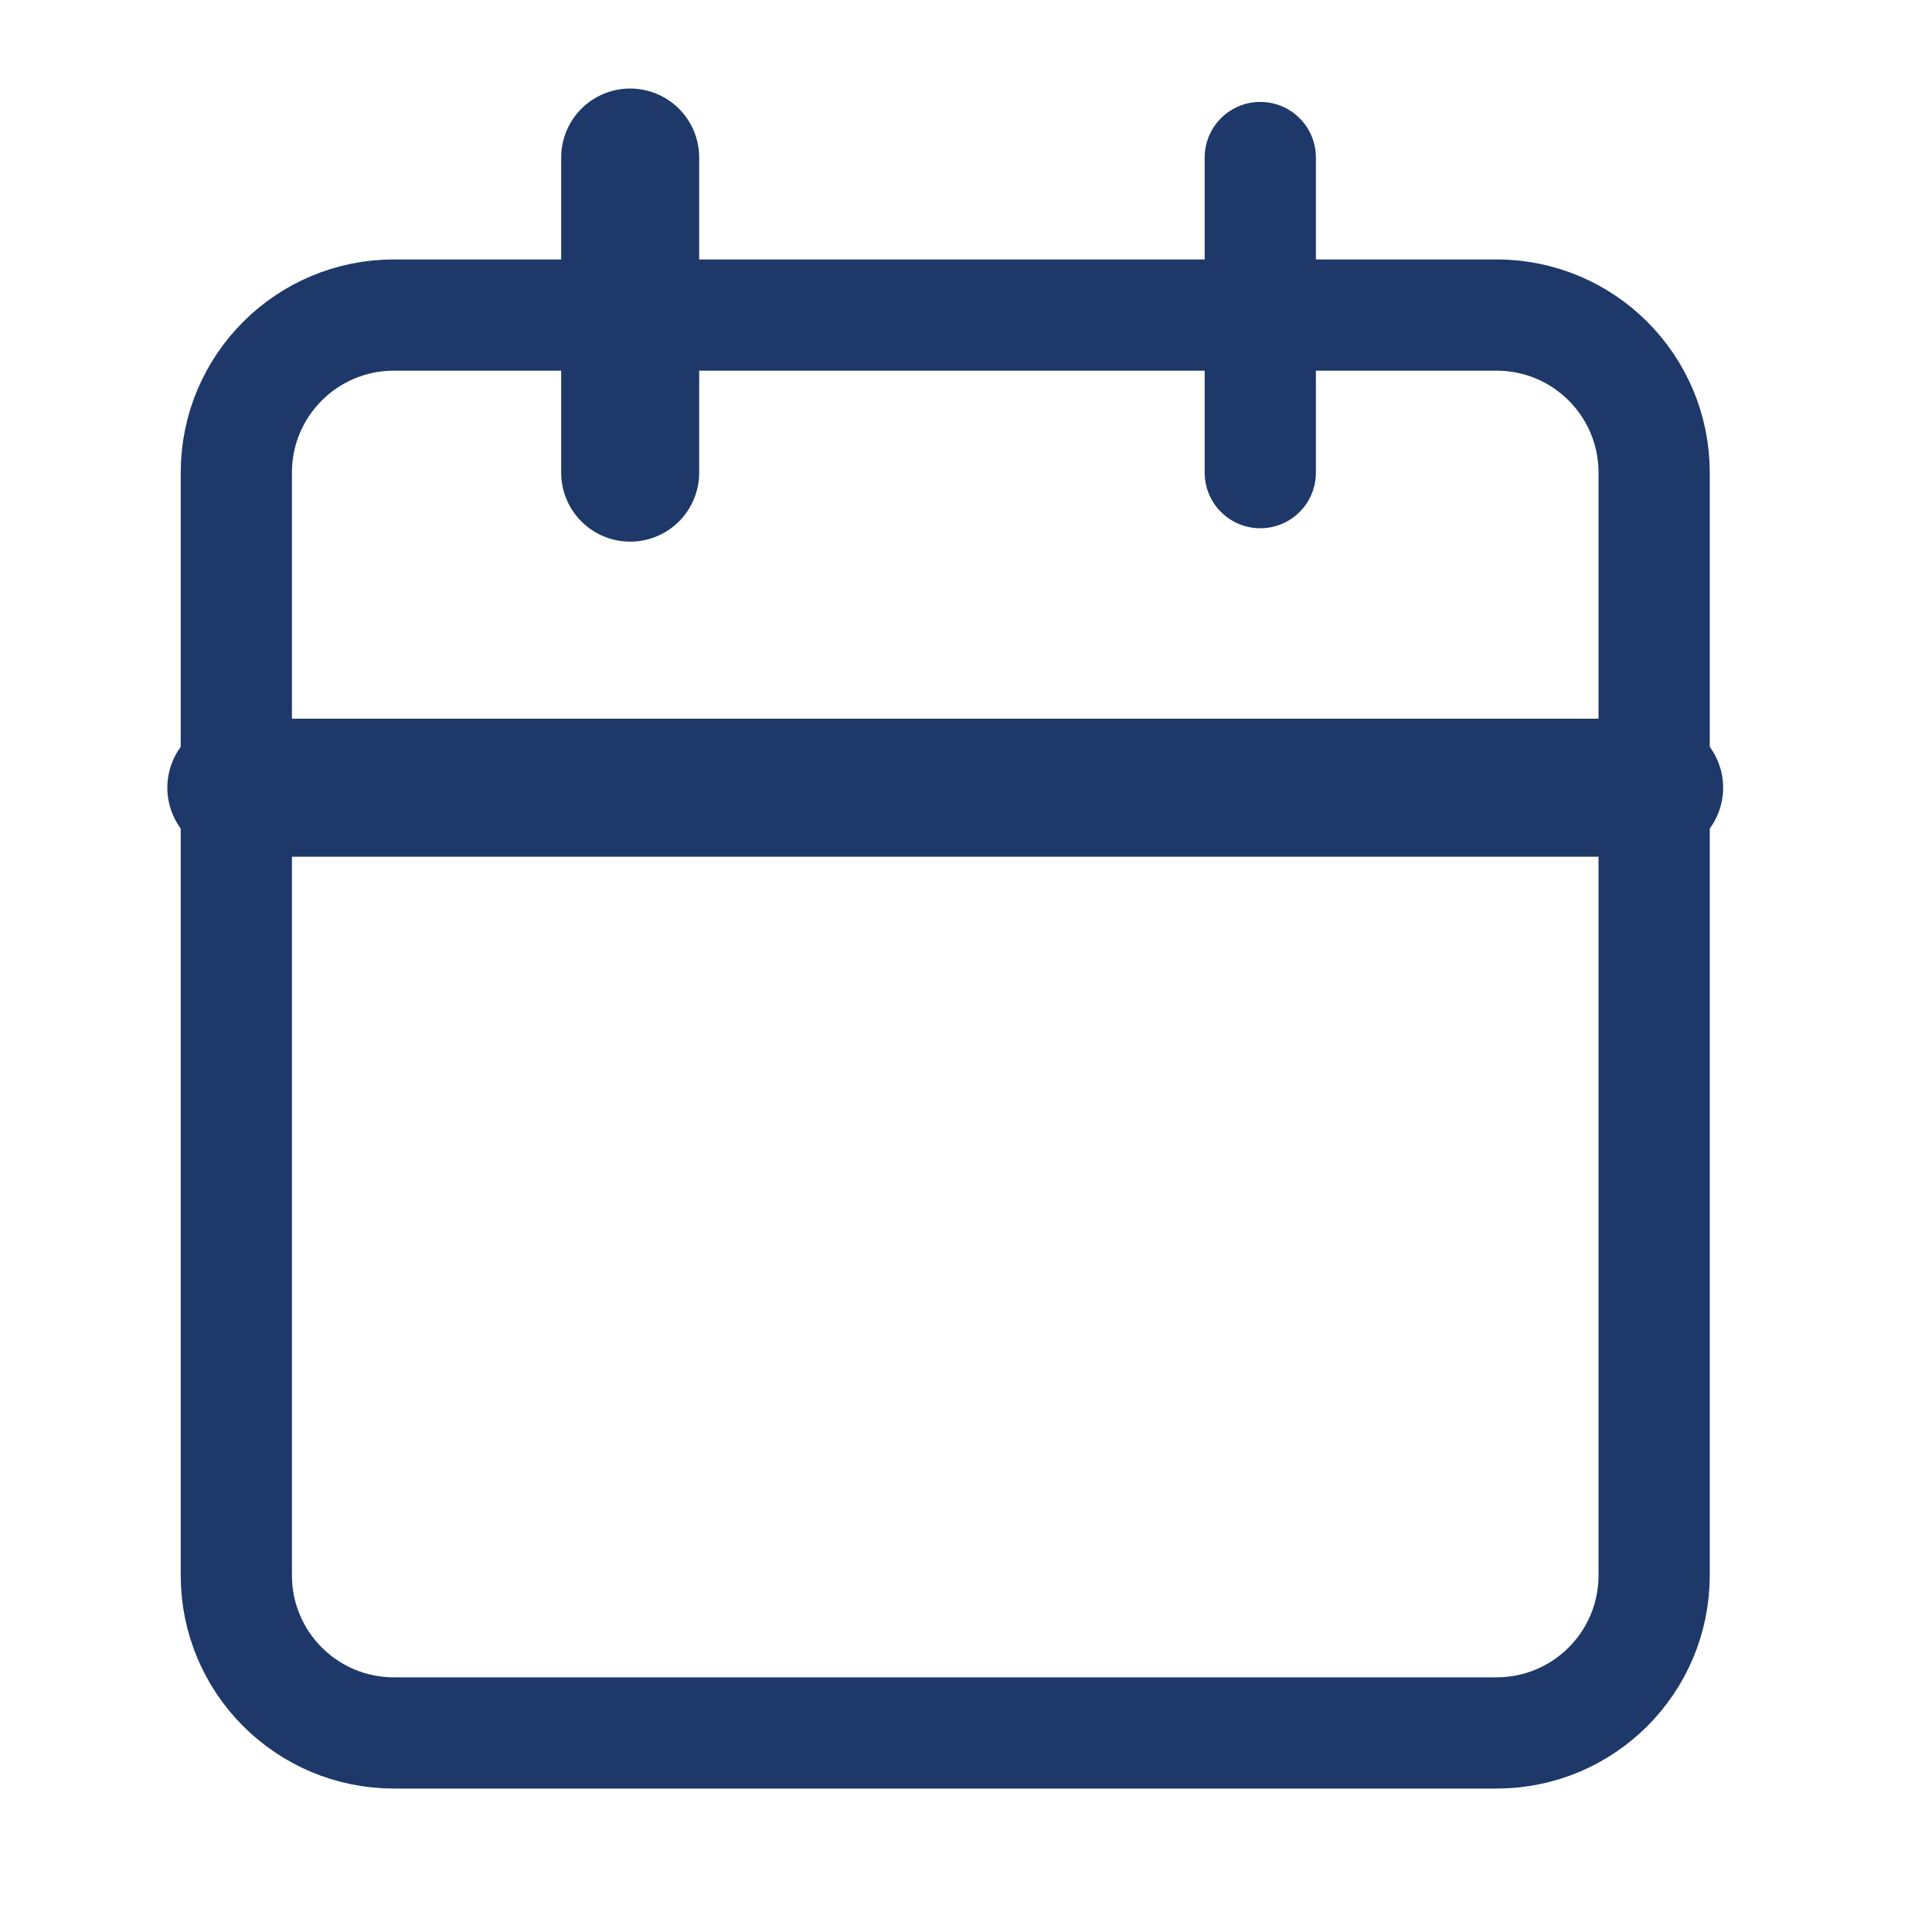 <svg width="28" height="28" viewBox="0 0 28 28" fill="none" xmlns="http://www.w3.org/2000/svg">
  <path d="M21.69 4.566H5.708C4.447 4.566 3.425 5.588 3.425 6.849V22.831C3.425 24.093 4.447 25.115 5.708 25.115H21.69C22.951 25.115 23.973 24.093 23.973 22.831V6.849C23.973 5.588 22.951 4.566 21.69 4.566Z" stroke="#1E3869" stroke-width="1.612" stroke-linecap="round" stroke-linejoin="round" />
  <path d="M18.265 2.283V6.85" stroke="#1E3869" stroke-width="1.612" stroke-linecap="round" stroke-linejoin="round" />
  <path d="M9.133 2.283V6.85" stroke="#1E3869" stroke-width="2" stroke-linecap="round" stroke-linejoin="round" />
  <path d="M3.425 11.416H23.973" stroke="#1E3869" stroke-width="2" stroke-linecap="round" stroke-linejoin="round" />
</svg>